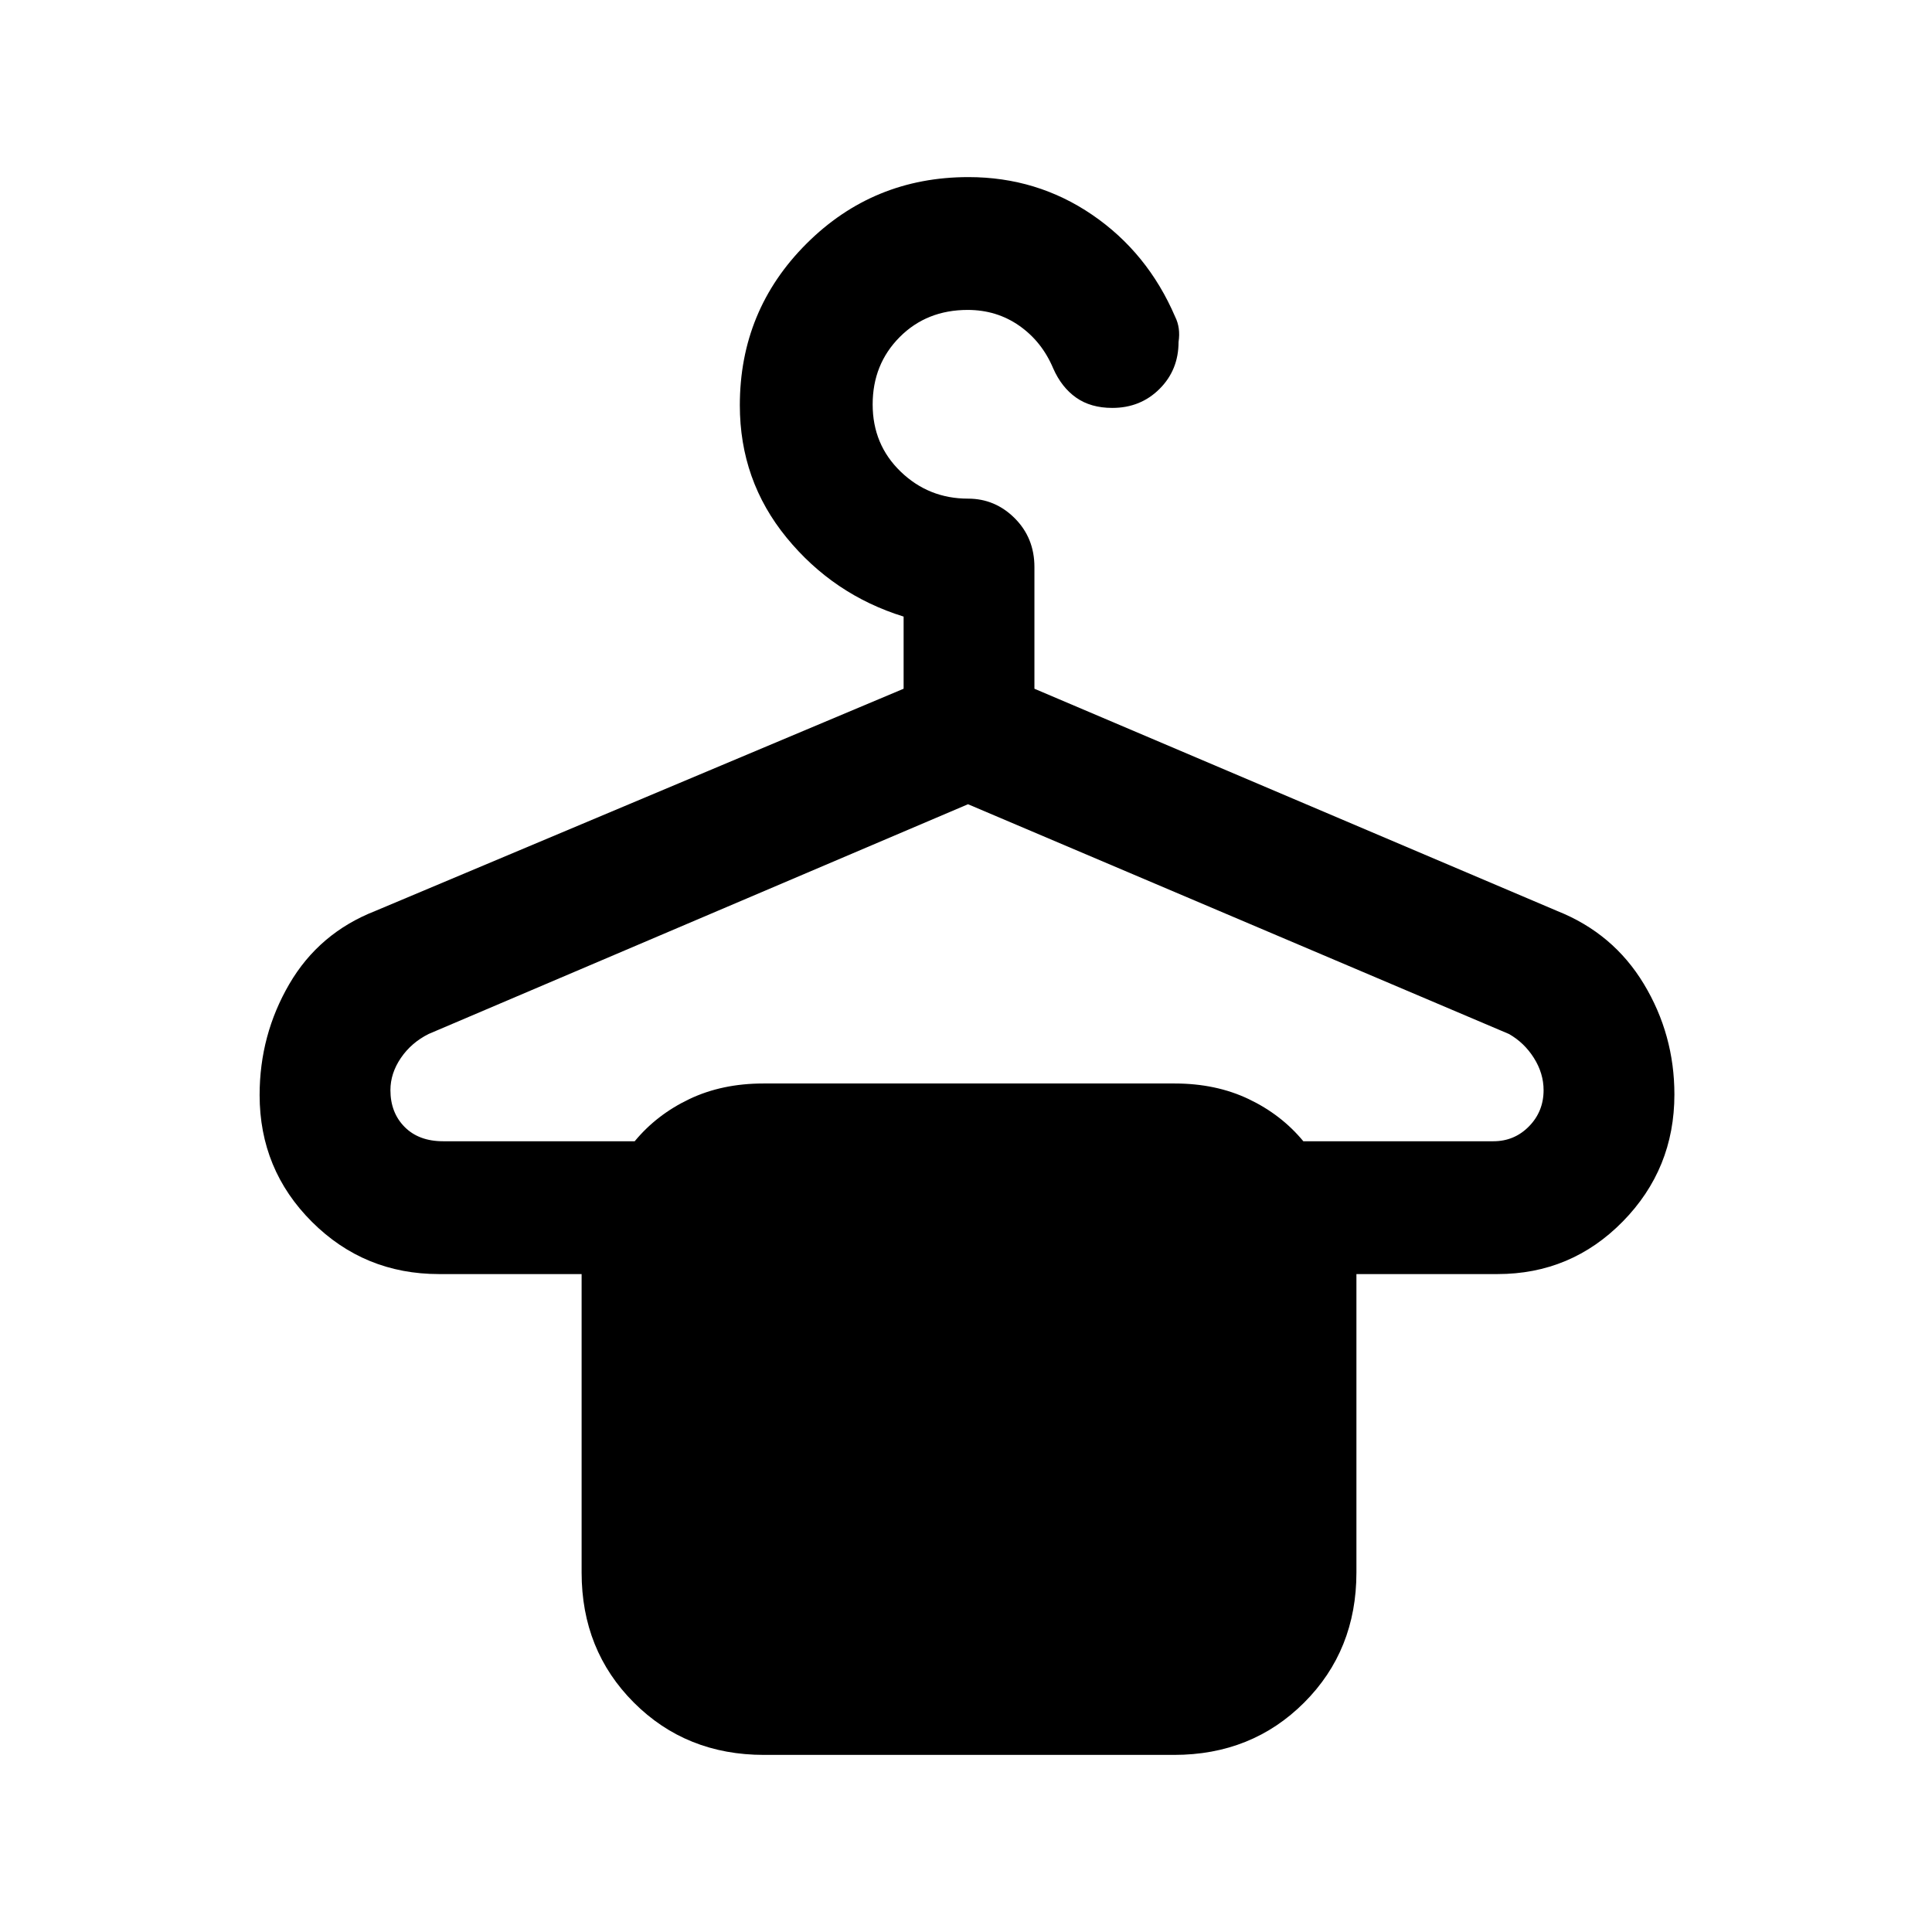 <svg xmlns="http://www.w3.org/2000/svg" height="24" viewBox="0 -960 960 960" width="24"><path d="M379.62-88q-38.66 0-64.64-25.98Q289-139.96 289-178.62v-148.3h-70.85q-37.14 0-63.15-25.95-26-25.95-26-63.01 0-29.85 14.77-55.18 14.77-25.32 42.61-36.25L449-617.77v-35.85q-34.92-10.84-58.15-39.23-23.23-28.38-23.23-65.77 0-47.24 33.13-80.31Q433.89-872 481.22-872q34.09 0 61.55 18.77 27.46 18.77 41.15 50.61 2.77 5.54 1.7 12.54 0 13.93-9.47 23.35-9.46 9.42-23.45 9.42-10.7 0-17.97-5.11-7.27-5.12-11.42-14.58-5.61-13.29-16.84-21.15-11.23-7.85-25.62-7.85-20.39 0-33.81 13.5-13.42 13.5-13.42 33.46t13.92 33.39q13.92 13.42 33.46 13.42 13.5 0 23.25 9.77 9.75 9.78 9.75 24.23v60.46l259.85 110.46q27.79 11.09 42.97 36.24Q832-445.91 832-416.14q0 36.96-25.64 63.09-25.65 26.13-62.28 26.13H674v148.3q0 38.66-25.98 64.64Q622.04-88 583.38-88H379.62ZM220.15-392.92h95.23q10.93-13.23 27.17-20.96 16.24-7.74 36.75-7.74h204.4q20.51 0 36.75 7.74 16.24 7.73 27.17 20.96h94.46q10.42 0 17.67-7.4 7.25-7.39 7.25-17.99 0-8.36-4.81-15.99-4.81-7.62-12.42-11.93L481-560.38 213-446.23q-8.62 4.31-13.81 11.93-5.19 7.63-5.19 15.99 0 11.16 7.04 18.27 7.05 7.12 19.11 7.12Z"/></svg>